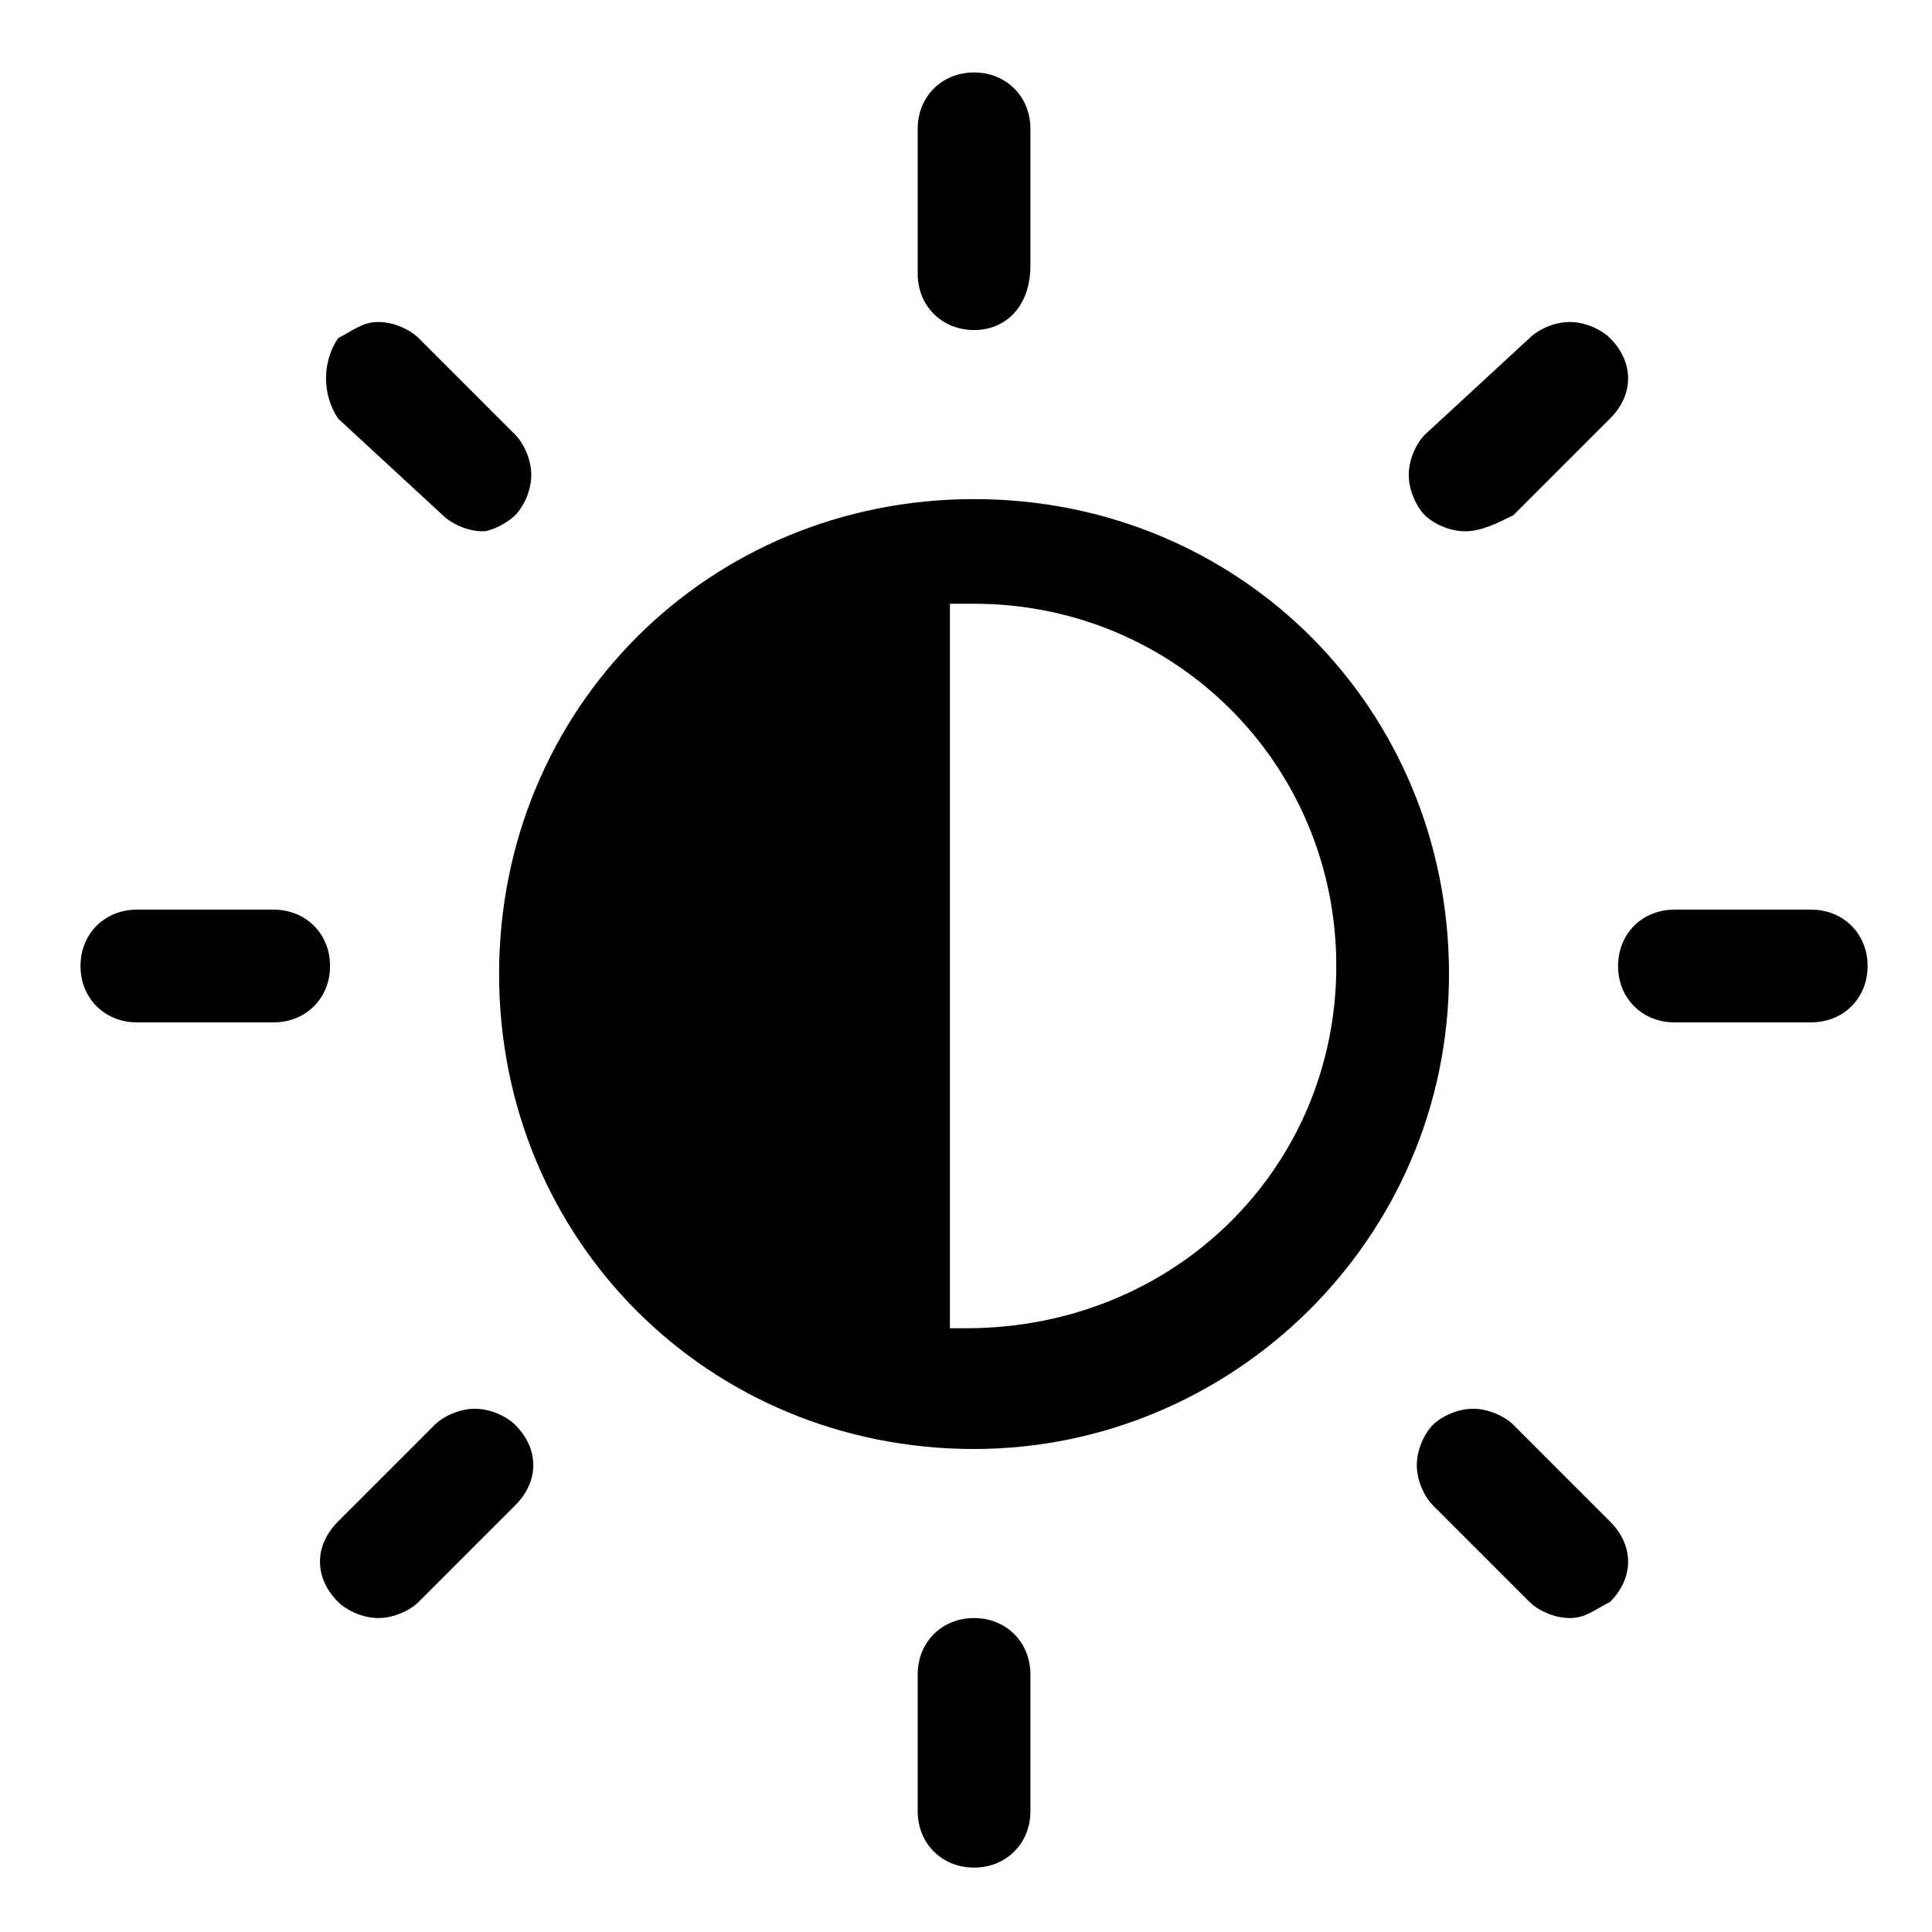 <?xml version="1.0" encoding="utf-8"?>
<!-- Generator: Adobe Illustrator 18.1.1, SVG Export Plug-In . SVG Version: 6.00 Build 0)  -->
<svg version="1.1" id="Layer_1" xmlns="http://www.w3.org/2000/svg" xmlns:xlink="http://www.w3.org/1999/xlink" x="0px" y="0px"
	 viewBox="0 0 24 24" enable-background="new 0 0 24 24" xml:space="preserve">
<g>
	<path d="M1.7,12.7c-0.4,0-0.7-0.3-0.7-0.7s0.3-0.7,0.7-0.7h1.7c0.4,0,0.7,0.3,0.7,0.7s-0.3,0.7-0.7,0.7H1.7z"/>
	<path d="M4.7,20.1c-0.2,0-0.4-0.1-0.5-0.2c-0.3-0.3-0.3-0.7,0-1l1.2-1.2c0.1-0.1,0.3-0.2,0.5-0.2c0.2,0,0.4,0.1,0.5,0.2
		c0.3,0.3,0.3,0.7,0,1l-1.2,1.2C5.1,20,4.9,20.1,4.7,20.1z"/>
	<path d="M6,6.6c-0.2,0-0.4-0.1-0.5-0.2L4.2,5.2C4,4.9,4,4.5,4.2,4.2C4.4,4.1,4.5,4,4.7,4s0.4,0.1,0.5,0.2l1.2,1.2
		c0.1,0.1,0.2,0.3,0.2,0.5c0,0.2-0.1,0.4-0.2,0.5C6.3,6.5,6.1,6.6,6,6.6z"/>
	<path d="M12.1,4.1c-0.4,0-0.7-0.3-0.7-0.7V1.6c0-0.4,0.3-0.7,0.7-0.7s0.7,0.3,0.7,0.7v1.7C12.8,3.8,12.5,4.1,12.1,4.1z"/>
	<path d="M18.2,6.6c-0.2,0-0.4-0.1-0.5-0.2c-0.1-0.1-0.2-0.3-0.2-0.5c0-0.2,0.1-0.4,0.2-0.5L19,4.2C19.1,4.1,19.3,4,19.5,4
		s0.4,0.1,0.5,0.2c0.3,0.3,0.3,0.7,0,1l-1.2,1.2C18.6,6.5,18.4,6.6,18.2,6.6z"/>
	<path d="M20.8,12.7c-0.4,0-0.7-0.3-0.7-0.7s0.3-0.7,0.7-0.7h1.7c0.4,0,0.7,0.3,0.7,0.7s-0.3,0.7-0.7,0.7H20.8z"/>
	<path d="M19.5,20.1c-0.2,0-0.4-0.1-0.5-0.2l-1.2-1.2c-0.1-0.1-0.2-0.3-0.2-0.5c0-0.2,0.1-0.4,0.2-0.5c0.1-0.1,0.3-0.2,0.5-0.2
		s0.4,0.1,0.5,0.2l1.2,1.2c0.3,0.3,0.3,0.7,0,1C19.8,20,19.7,20.1,19.5,20.1z"/>
	<path d="M12.1,23.2c-0.4,0-0.7-0.3-0.7-0.7v-1.7c0-0.4,0.3-0.7,0.7-0.7s0.7,0.3,0.7,0.7v1.7C12.8,22.9,12.5,23.2,12.1,23.2z"/>
	<path d="M12.1,18c-3.3,0-5.9-2.6-5.9-5.9s2.6-5.9,5.9-5.9S18,8.8,18,12.1S15.3,18,12.1,18z M11.8,7.7v8.8c0,0,0.2,0,0.2,0
		c2.6,0,4.6-2,4.6-4.5c0-2.5-2-4.5-4.5-4.5l-0.1,0h-0.2L11.8,7.7z"/>
</g>
</svg>
